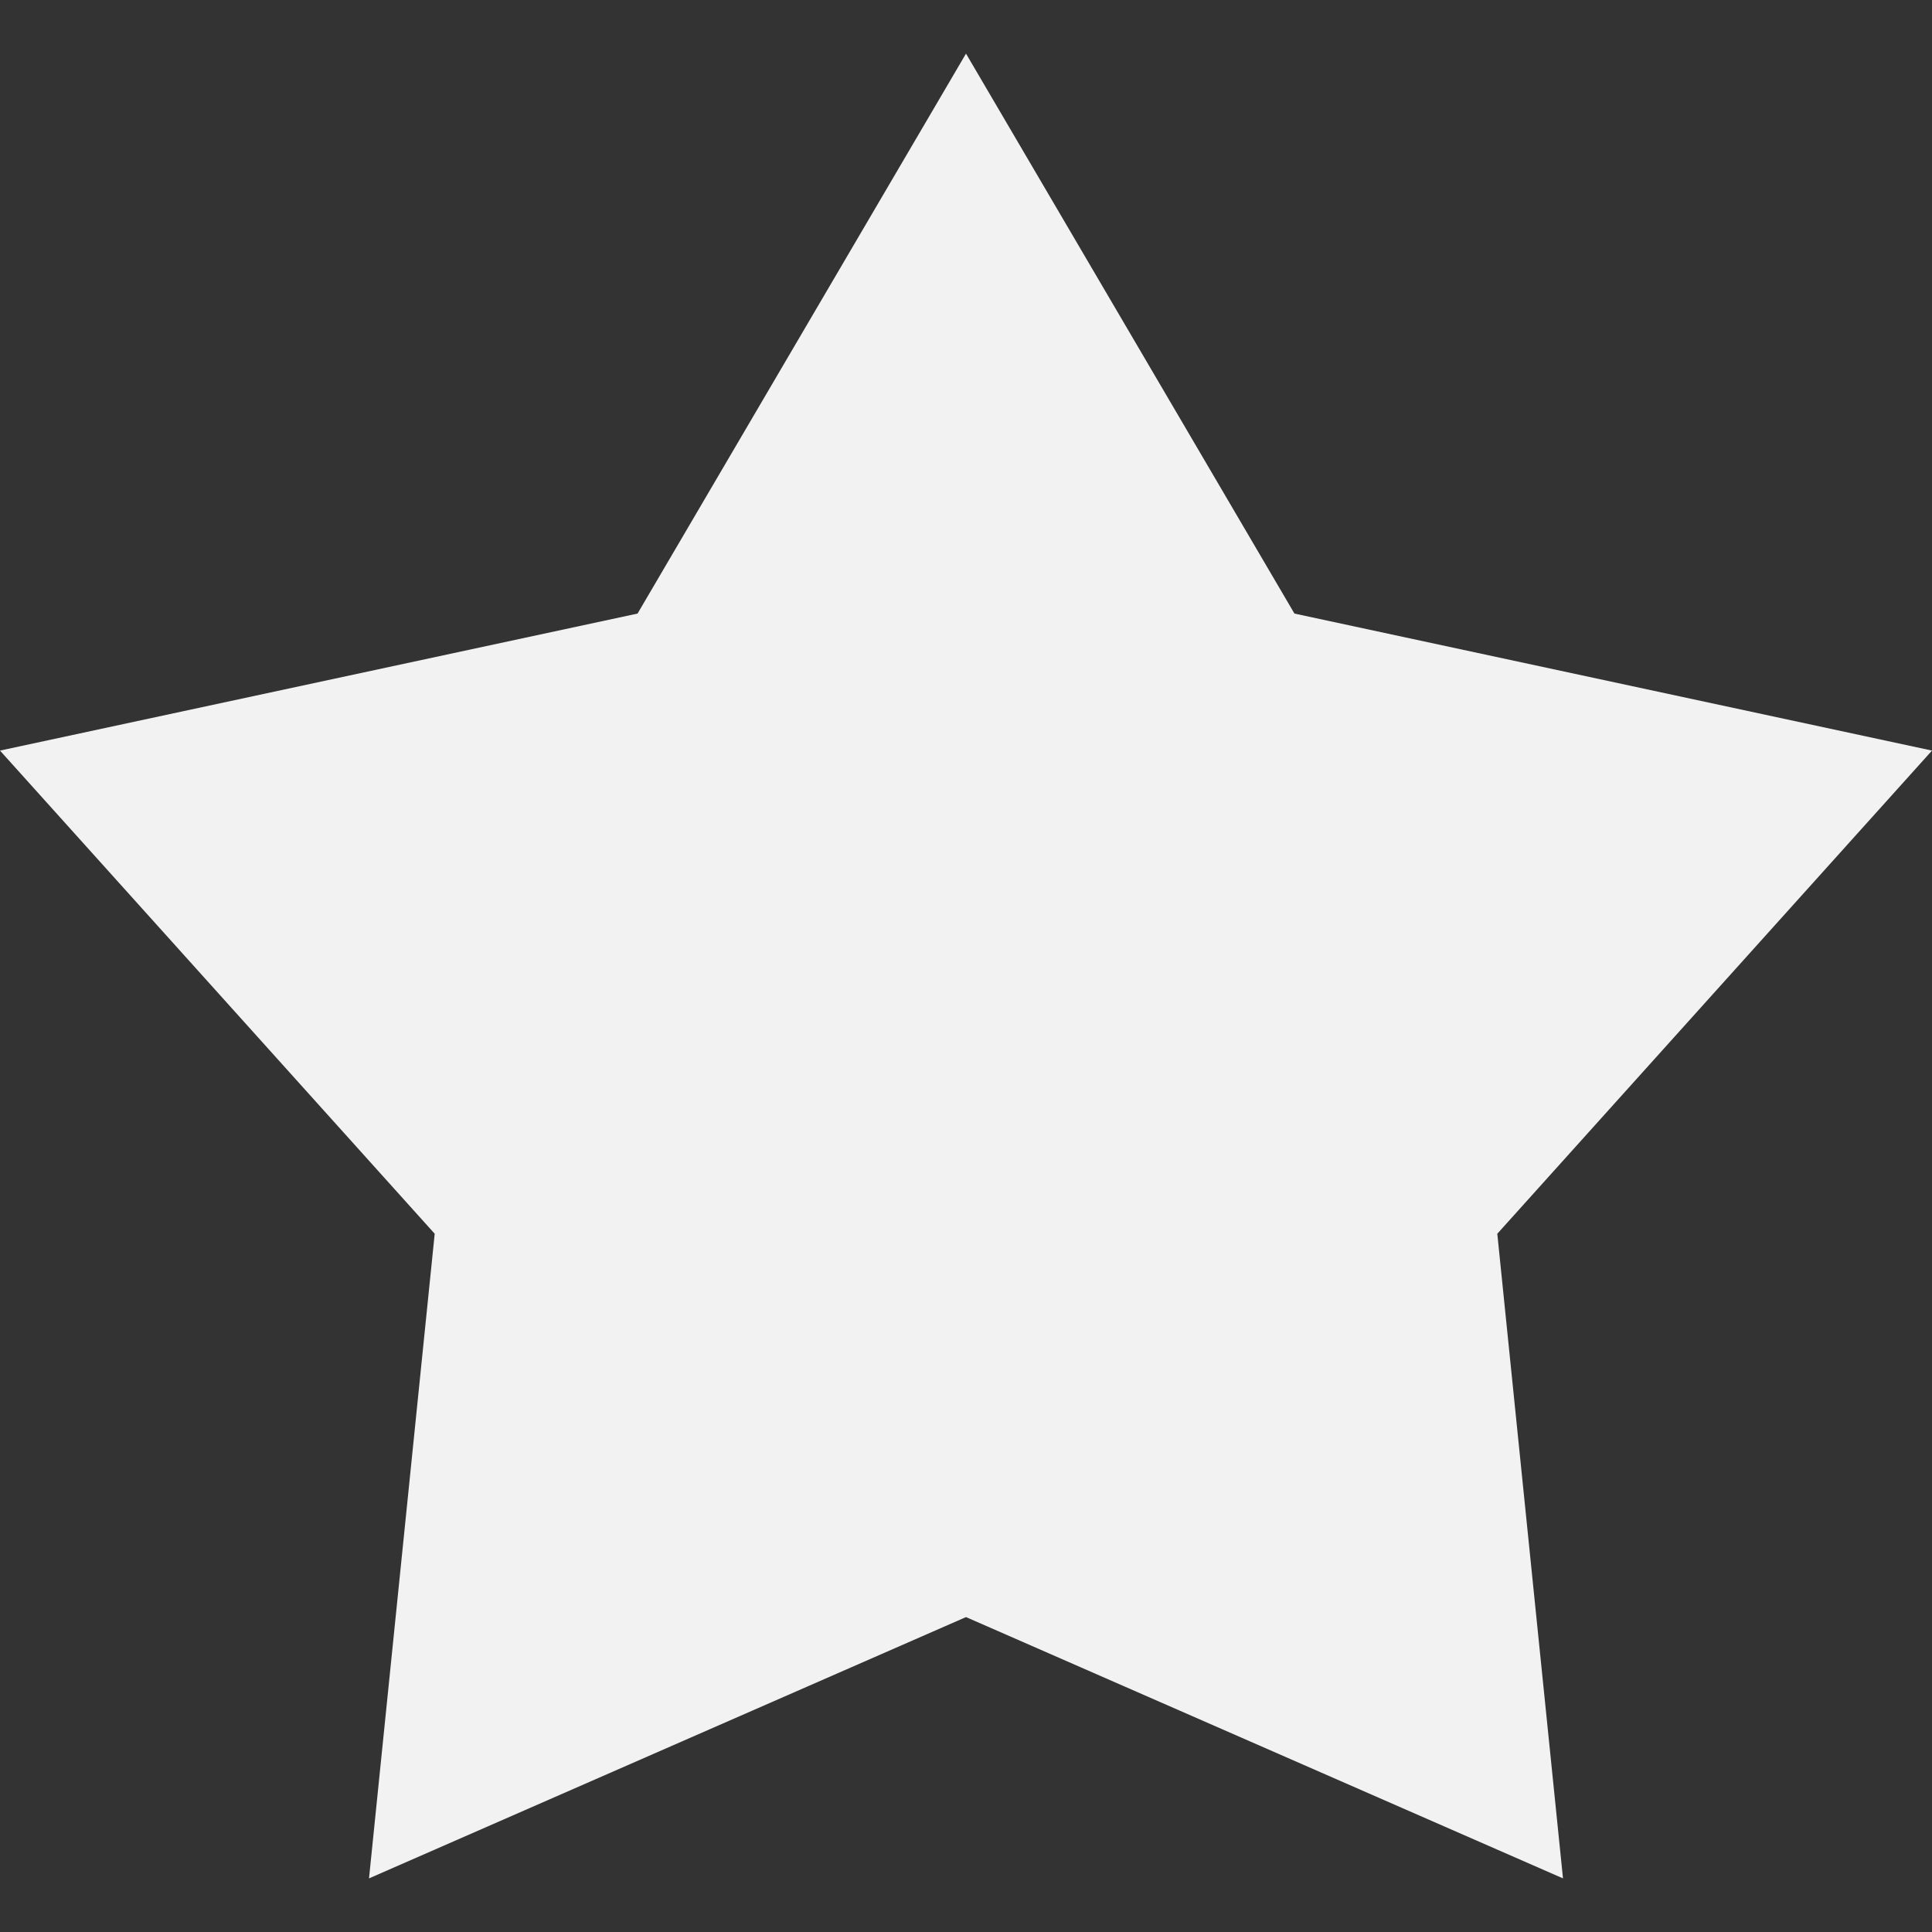<svg width="12" height="12" viewBox="0 0 12 12" fill="none" xmlns="http://www.w3.org/2000/svg">
<rect x="0" y="0" width="12" height="12" fill="#333333" stroke="none"/>
<g id="Star">
<path id="Star_2" d="M6 0.333L8.04 3.811L12 4.662L9.3 7.663L9.708 11.667L6 10.044L2.292 11.667L2.7 7.663L0 4.662L3.96 3.811L6 0.333Z" fill="#F2F2F2"/>
</g>
</svg>
